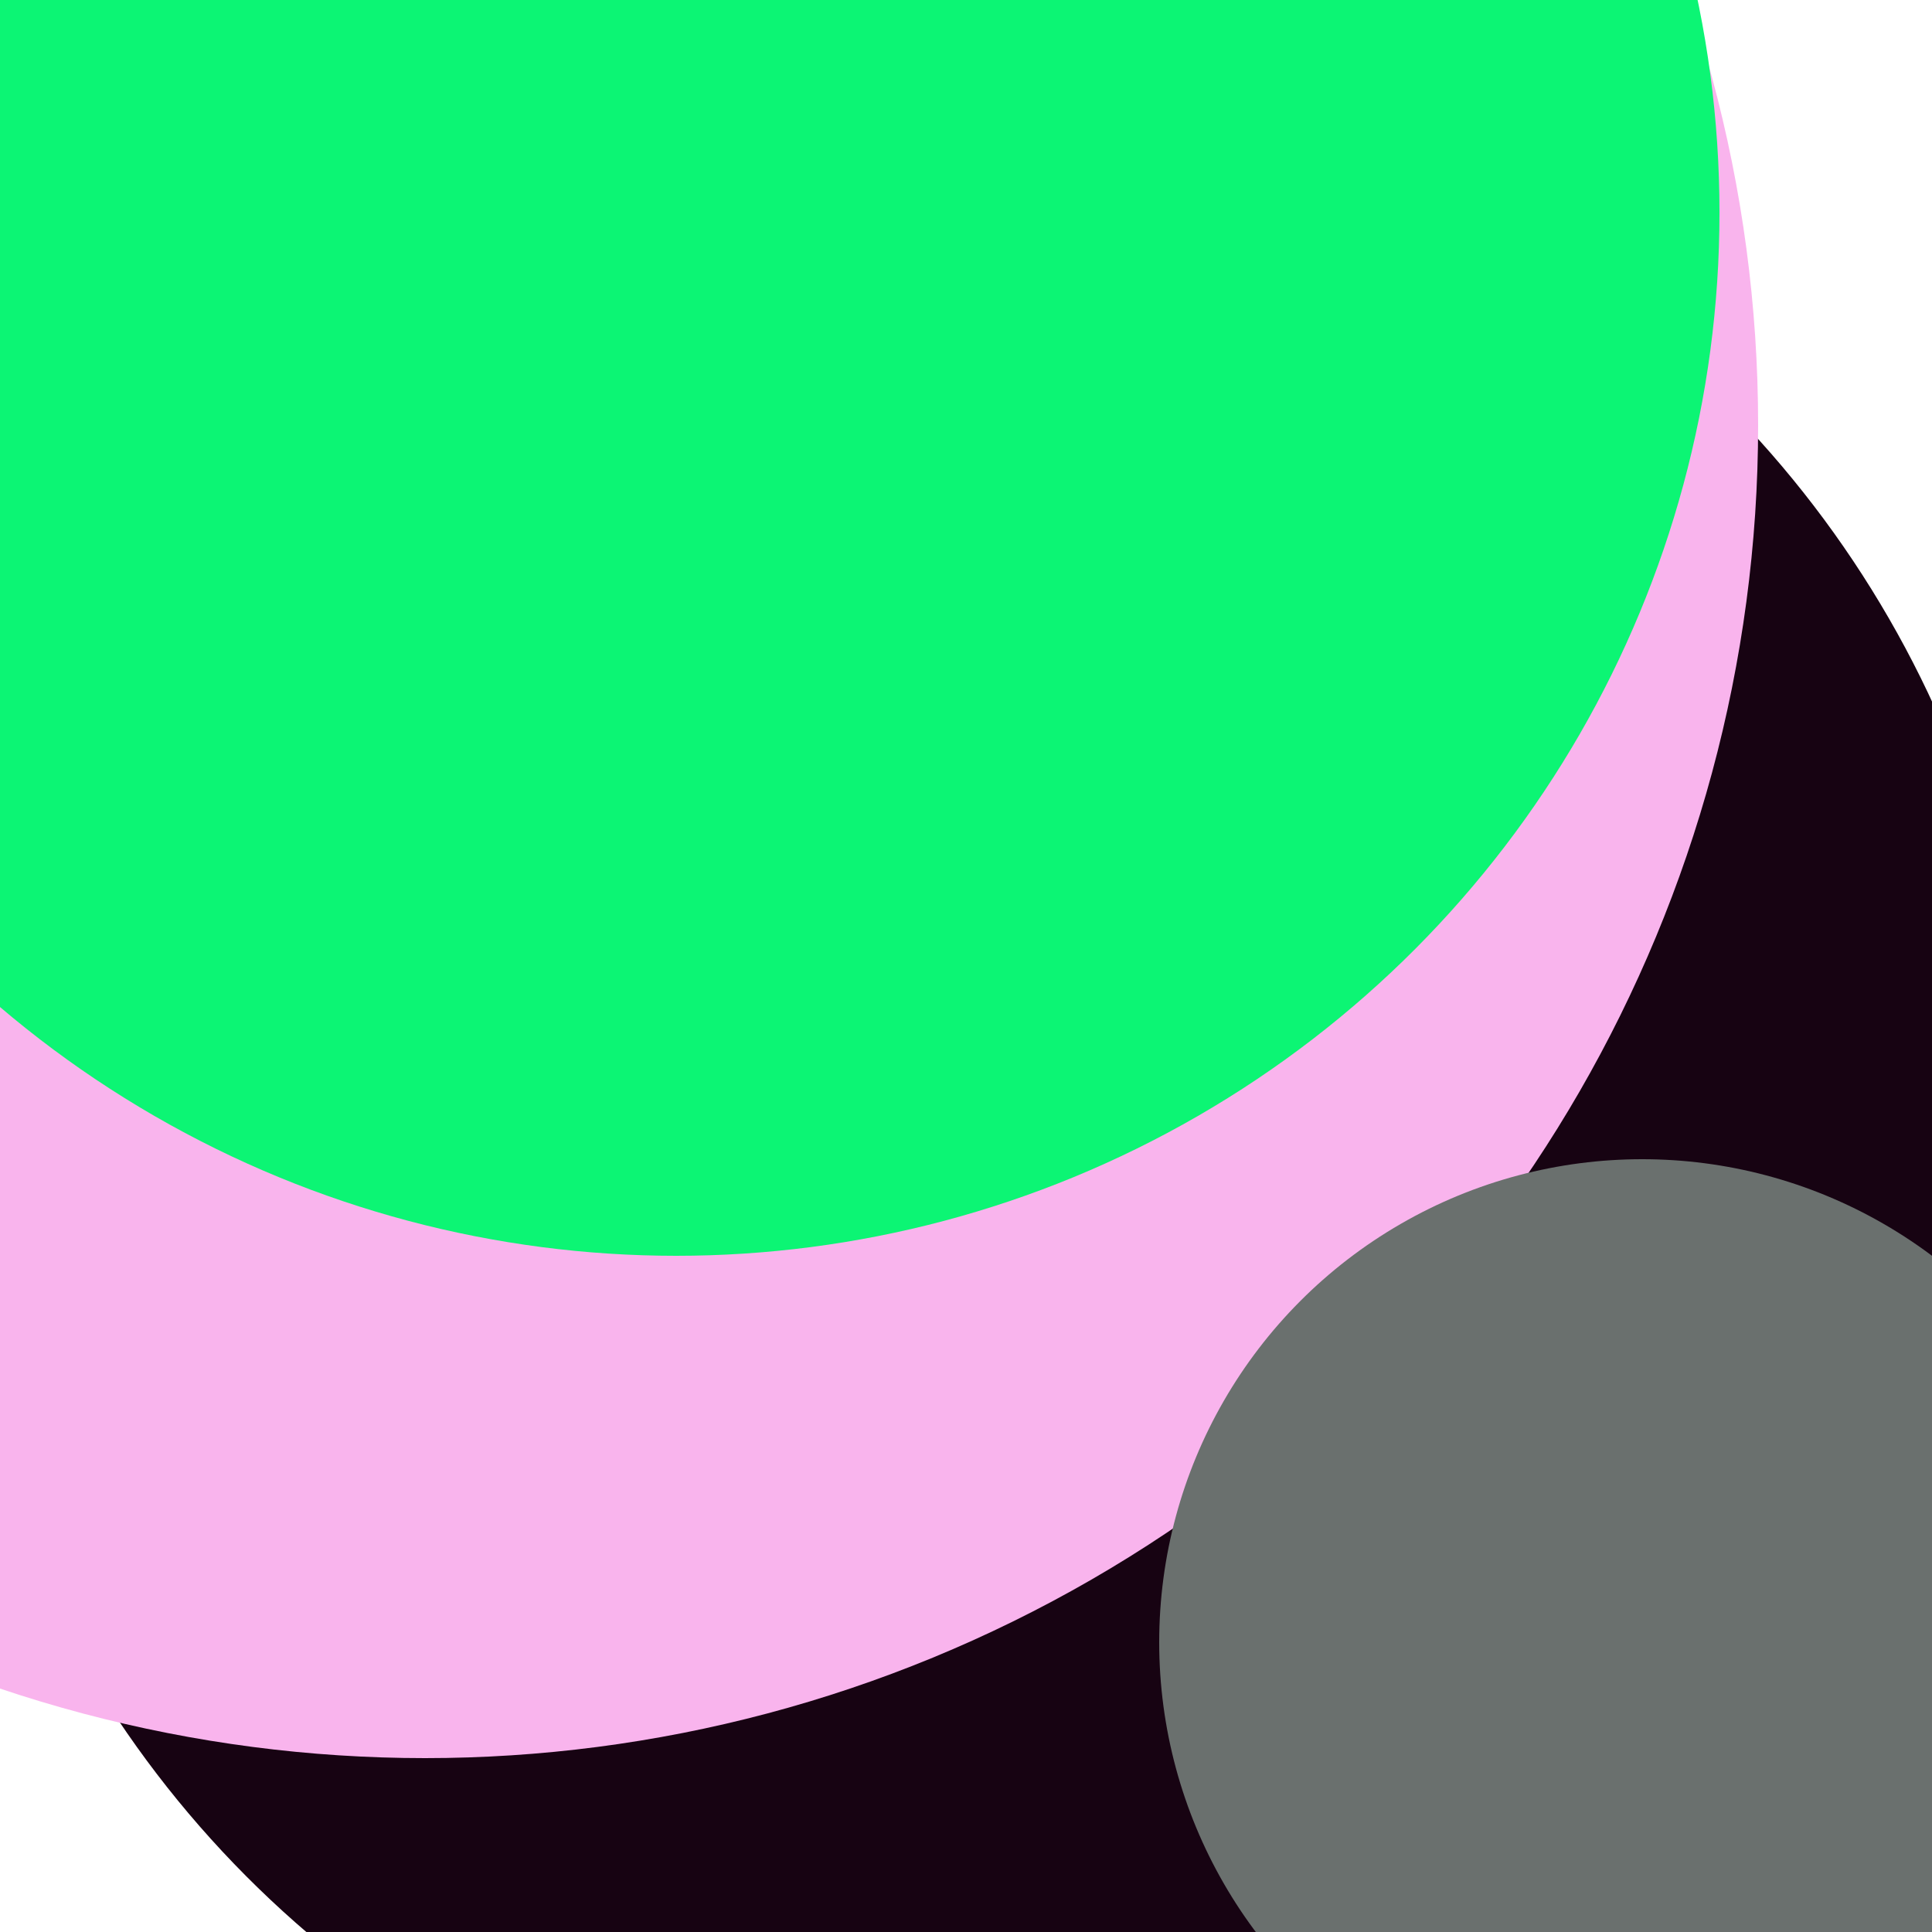 <svg xmlns="http://www.w3.org/2000/svg" preserveAspectRatio="xMinYMin meet" viewBox="0 0 777 777"><defs><filter id="f0" width="300%" height="300%" x="-100%" y="-100%"><feGaussianBlur in="SourceGraphic" stdDeviation="194"/></filter><filter id="f1" width="300%" height="300%" x="-100%" y="-100%"><feGaussianBlur in="SourceGraphic" stdDeviation="700"/></filter></defs><rect width="100%" height="100%" fill="#fff" /><circle cx="50%" cy="23%" r="23%" filter="url(#f1)" fill="#6a706e"></circle><circle cx="43%" cy="82%" r="5%" filter="url(#f1)" fill="#6a706e"></circle><circle cx="51%" cy="59%" r="54%" filter="url(#f0)" fill="#170312"></circle><circle cx="22%" cy="22%" r="69%" filter="url(#f0)" fill="#f9b4ed"></circle><circle cx="85%" cy="85%" r="25%" filter="url(#f0)" fill="#6a706e"></circle><circle cx="35%" cy="11%" r="54%" filter="url(#f0)" fill="#0cf574"></circle></svg>